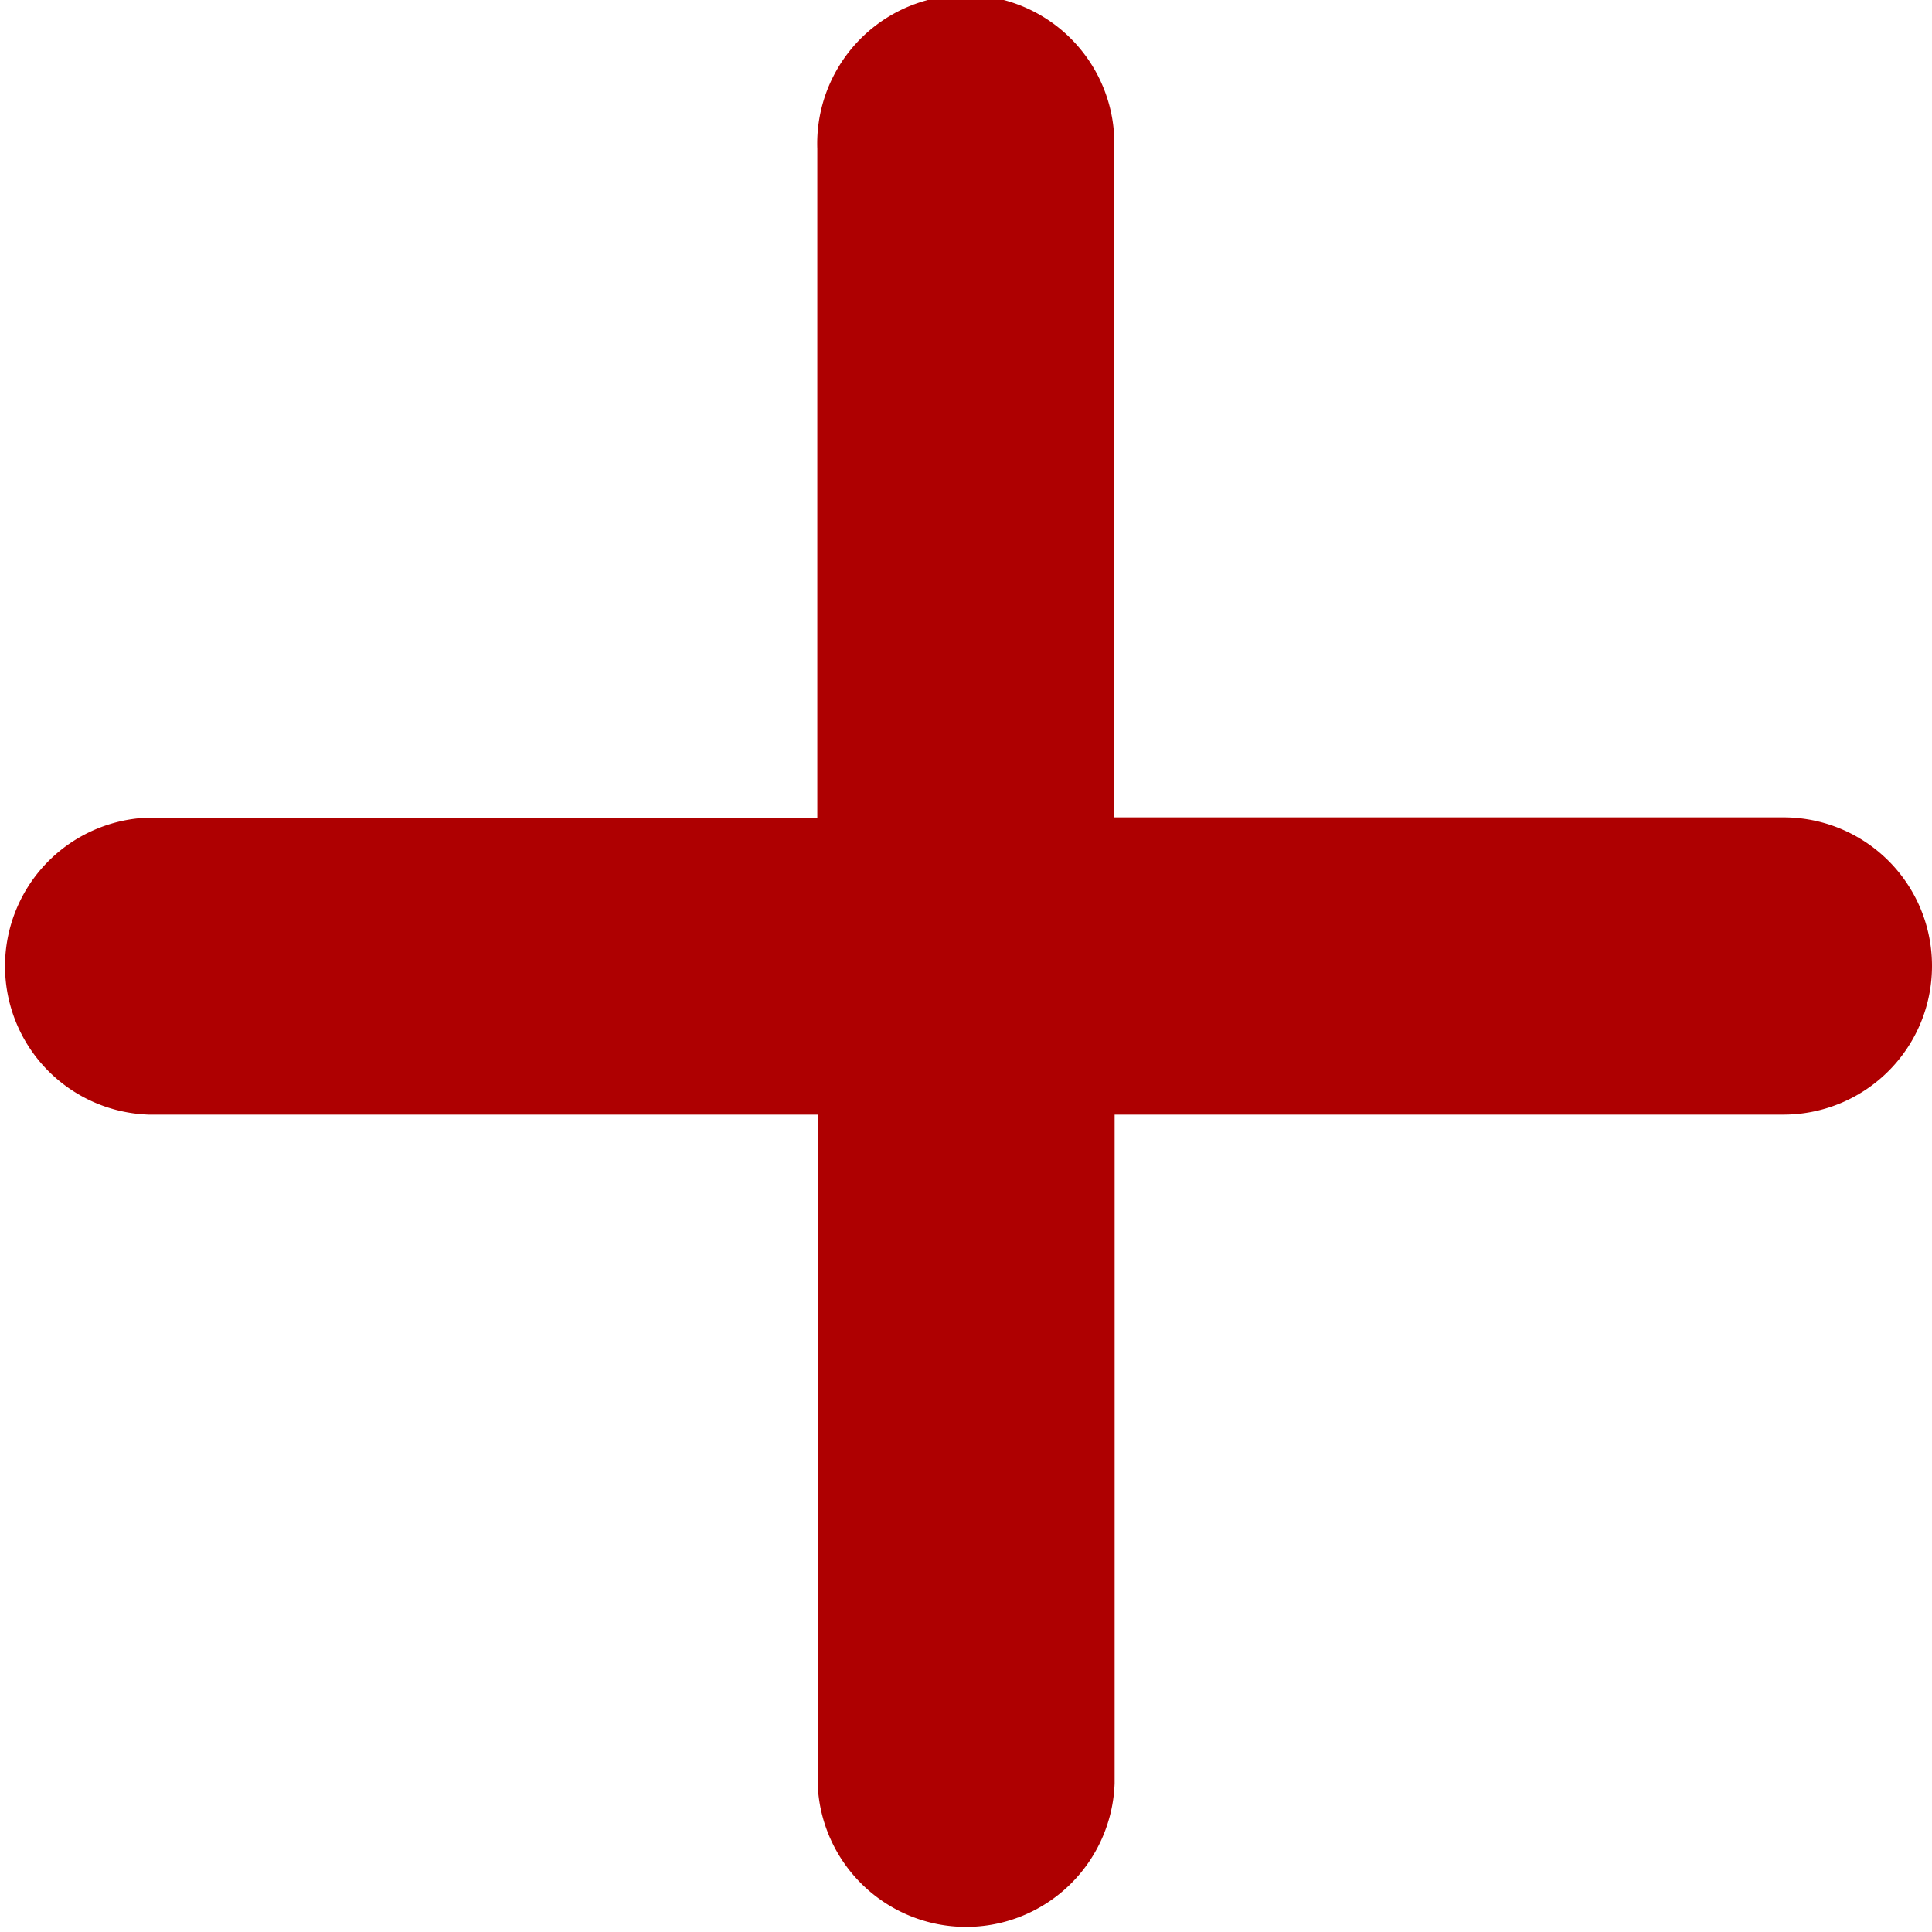 <svg xmlns="http://www.w3.org/2000/svg" viewBox="0 0 22.769 22.769"><path d="M22.769 11.384a1.751 1.751 0 0 1-1.751 1.752h-7.882v7.881a1.751 1.751 0 0 1-3.5 0v-7.881H1.751a1.751 1.751 0 0 1 0-3.5h7.881V1.752a1.751 1.751 0 1 1 3.5 0v7.881h7.881a1.749 1.749 0 0 1 1.756 1.751Z" fill="#ae0001"/></svg>